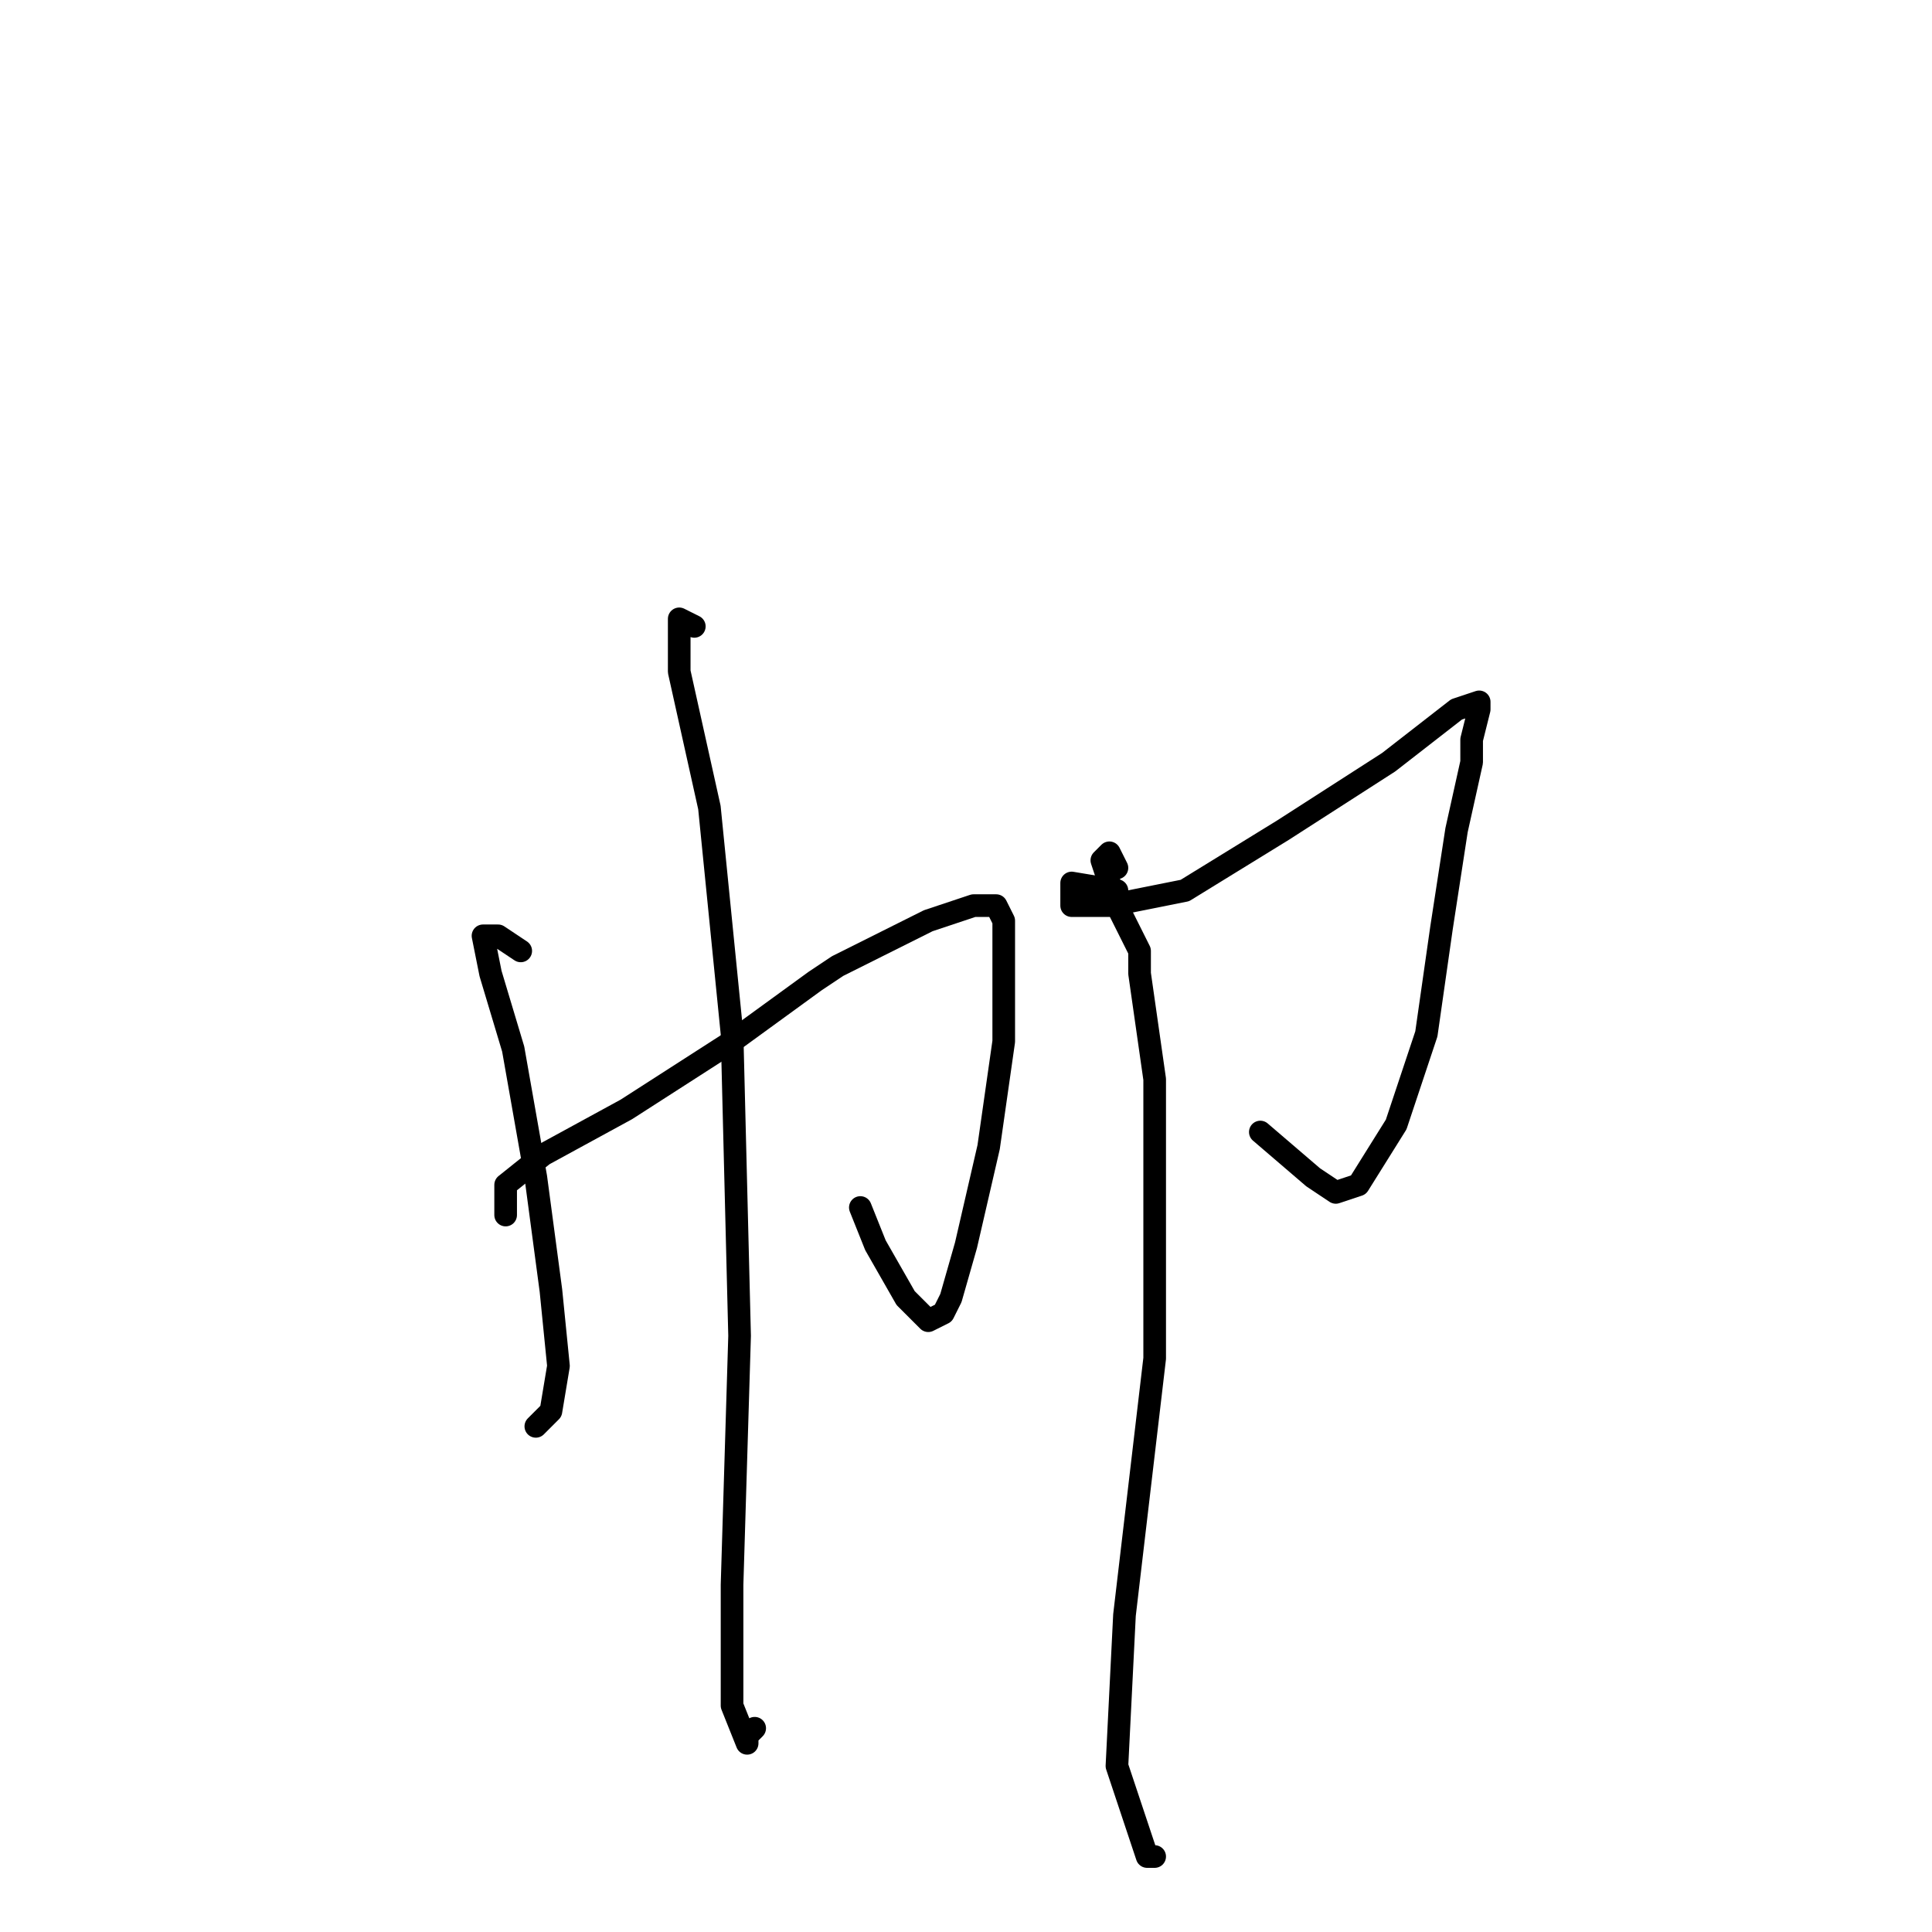 <?xml version="1.0" standalone="no"?>
    <svg width="256" height="256" xmlns="http://www.w3.org/2000/svg" version="1.1">
    <polyline stroke="black" stroke-width="3" stroke-linecap="round" fill="transparent" stroke-linejoin="round" points="69 126 66 124 64 124 65 129 68 139 71 156 73 171 74 181 73 187 71 189 71 189 " />
        <polyline stroke="black" stroke-width="3" stroke-linecap="round" fill="transparent" stroke-linejoin="round" points="67 161 67 157 72 153 83 147 97 138 108 130 111 128 121 123 123 122 129 120 132 120 133 122 133 128 133 138 131 152 128 165 126 172 125 174 123 175 120 172 116 165 114 160 114 160 " />
        <polyline stroke="black" stroke-width="3" stroke-linecap="round" fill="transparent" stroke-linejoin="round" points="92 83 90 82 90 89 94 107 97 137 98 177 97 210 97 226 99 231 99 230 100 229 100 229 " />
        <polyline stroke="black" stroke-width="3" stroke-linecap="round" fill="transparent" stroke-linejoin="round" points="148 118 142 117 142 120 147 120 157 118 170 110 184 101 193 94 196 93 196 94 195 98 195 101 193 110 191 123 189 137 185 149 180 157 177 158 174 156 167 150 167 150 " />
        <polyline stroke="black" stroke-width="3" stroke-linecap="round" fill="transparent" stroke-linejoin="round" points="148 115 147 113 146 114 148 120 151 126 151 129 153 143 153 149 153 180 149 214 148 234 151 243 152 246 153 246 153 246 " />
        </svg>